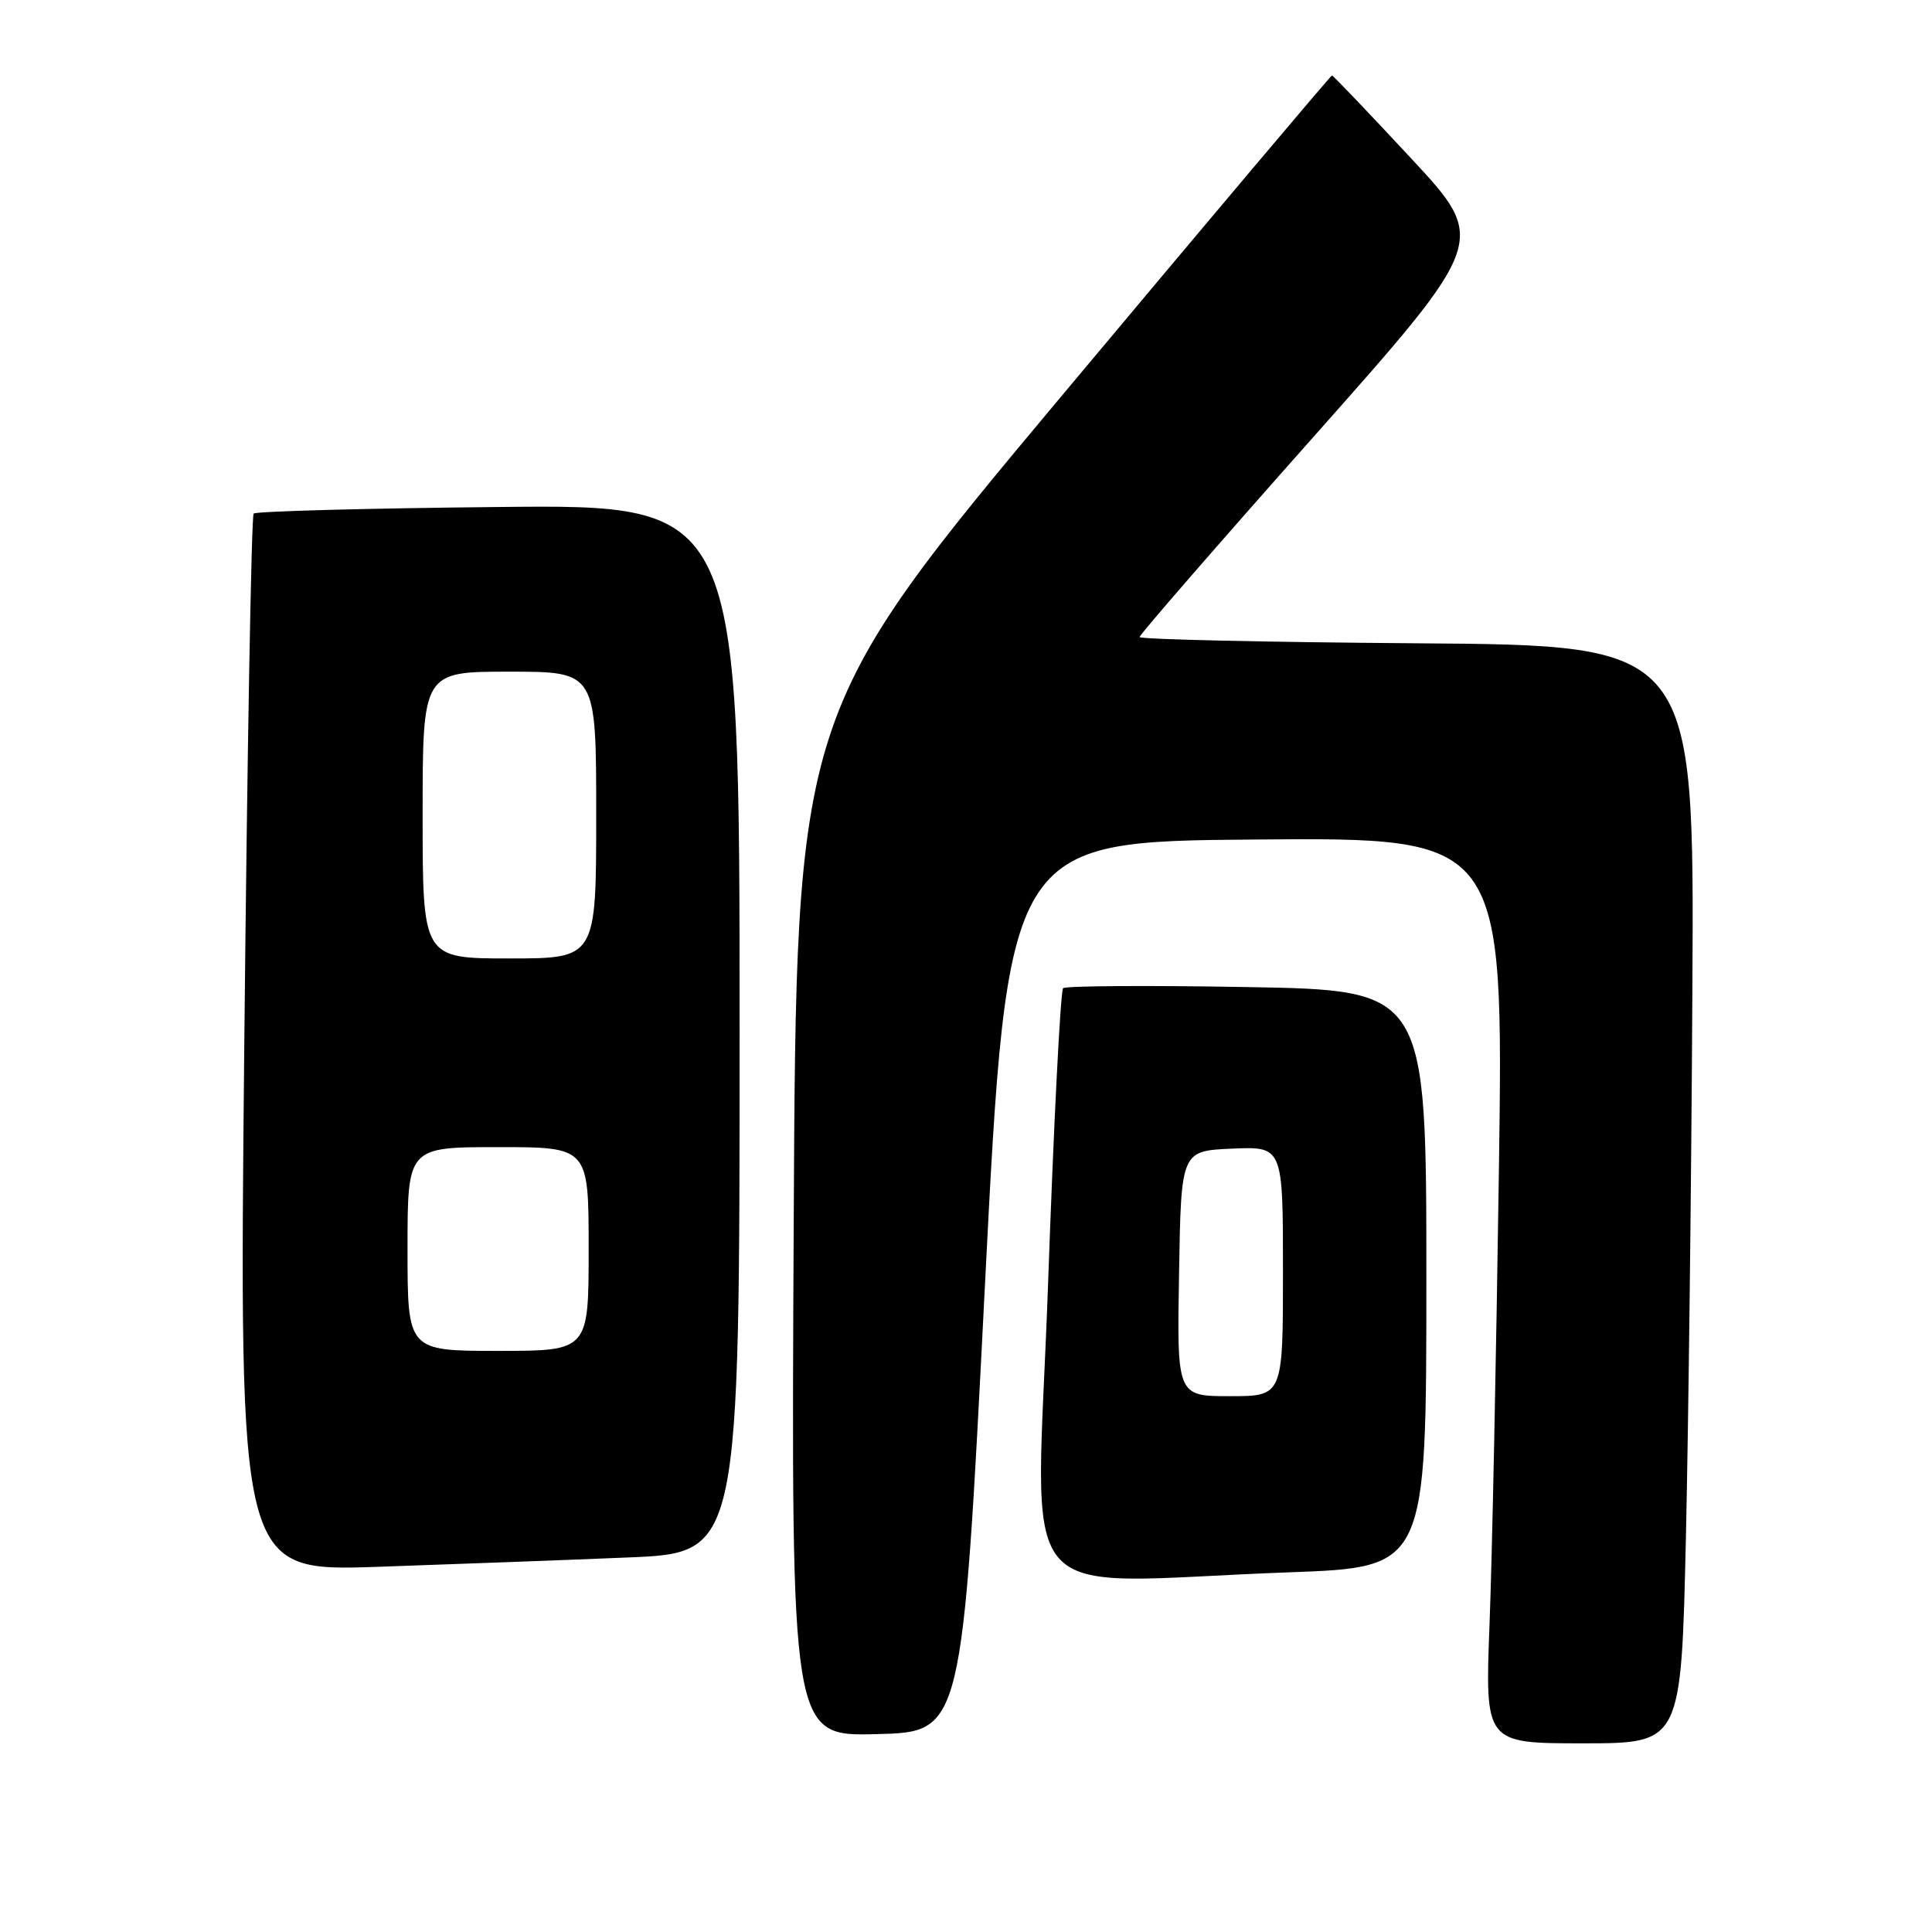 <?xml version="1.0" encoding="UTF-8" standalone="no"?>
<!DOCTYPE svg PUBLIC "-//W3C//DTD SVG 1.1//EN" "http://www.w3.org/Graphics/SVG/1.1/DTD/svg11.dtd" >
<svg xmlns="http://www.w3.org/2000/svg" xmlns:xlink="http://www.w3.org/1999/xlink" version="1.1" viewBox="0 0 256 256">
 <g >
 <path fill="currentColor"
d=" M 223.39 203.75 C 223.73 188.76 224.12 156.03 224.25 131.00 C 224.50 85.50 224.50 85.50 187.75 85.24 C 167.54 85.09 151.00 84.72 151.00 84.41 C 151.00 84.10 161.38 72.15 174.06 57.87 C 197.12 31.89 197.12 31.89 186.95 20.95 C 181.35 14.93 176.65 10.00 176.49 10.00 C 176.34 10.00 160.30 29.01 140.85 52.25 C 105.50 94.50 105.50 94.50 105.17 162.28 C 104.83 230.07 104.83 230.07 116.17 229.78 C 127.50 229.50 127.50 229.50 130.50 170.50 C 133.50 111.50 133.50 111.50 166.37 111.24 C 199.24 110.97 199.24 110.97 198.61 155.24 C 198.26 179.58 197.71 206.59 197.37 215.25 C 196.77 231.00 196.77 231.00 209.77 231.00 C 222.77 231.00 222.77 231.00 223.39 203.75 Z  M 170.84 208.34 C 189.00 207.68 189.00 207.68 189.00 169.45 C 189.00 131.21 189.00 131.21 165.25 130.79 C 152.19 130.56 141.22 130.63 140.87 130.94 C 140.52 131.25 139.62 148.94 138.87 170.25 C 137.31 214.41 133.36 209.70 170.84 208.34 Z  M 83.25 206.37 C 98.00 205.77 98.00 205.77 98.00 136.31 C 98.00 66.85 98.00 66.85 66.08 67.18 C 48.53 67.35 33.92 67.75 33.61 68.05 C 33.31 68.35 32.75 100.02 32.37 138.42 C 31.67 208.24 31.67 208.24 50.09 207.61 C 60.21 207.26 75.14 206.71 83.25 206.37 Z  M 156.23 168.75 C 156.50 152.50 156.50 152.50 163.25 152.20 C 170.00 151.91 170.00 151.91 170.00 168.45 C 170.00 185.00 170.00 185.00 162.98 185.00 C 155.95 185.00 155.95 185.00 156.23 168.75 Z  M 54.00 165.50 C 54.00 152.00 54.00 152.00 66.00 152.00 C 78.00 152.00 78.00 152.00 78.00 165.50 C 78.00 179.00 78.00 179.00 66.00 179.00 C 54.00 179.00 54.00 179.00 54.00 165.50 Z  M 56.00 108.00 C 56.00 89.00 56.00 89.00 67.50 89.00 C 79.00 89.00 79.00 89.00 79.00 108.00 C 79.00 127.00 79.00 127.00 67.50 127.00 C 56.00 127.00 56.00 127.00 56.00 108.00 Z "/>
</g>
</svg>